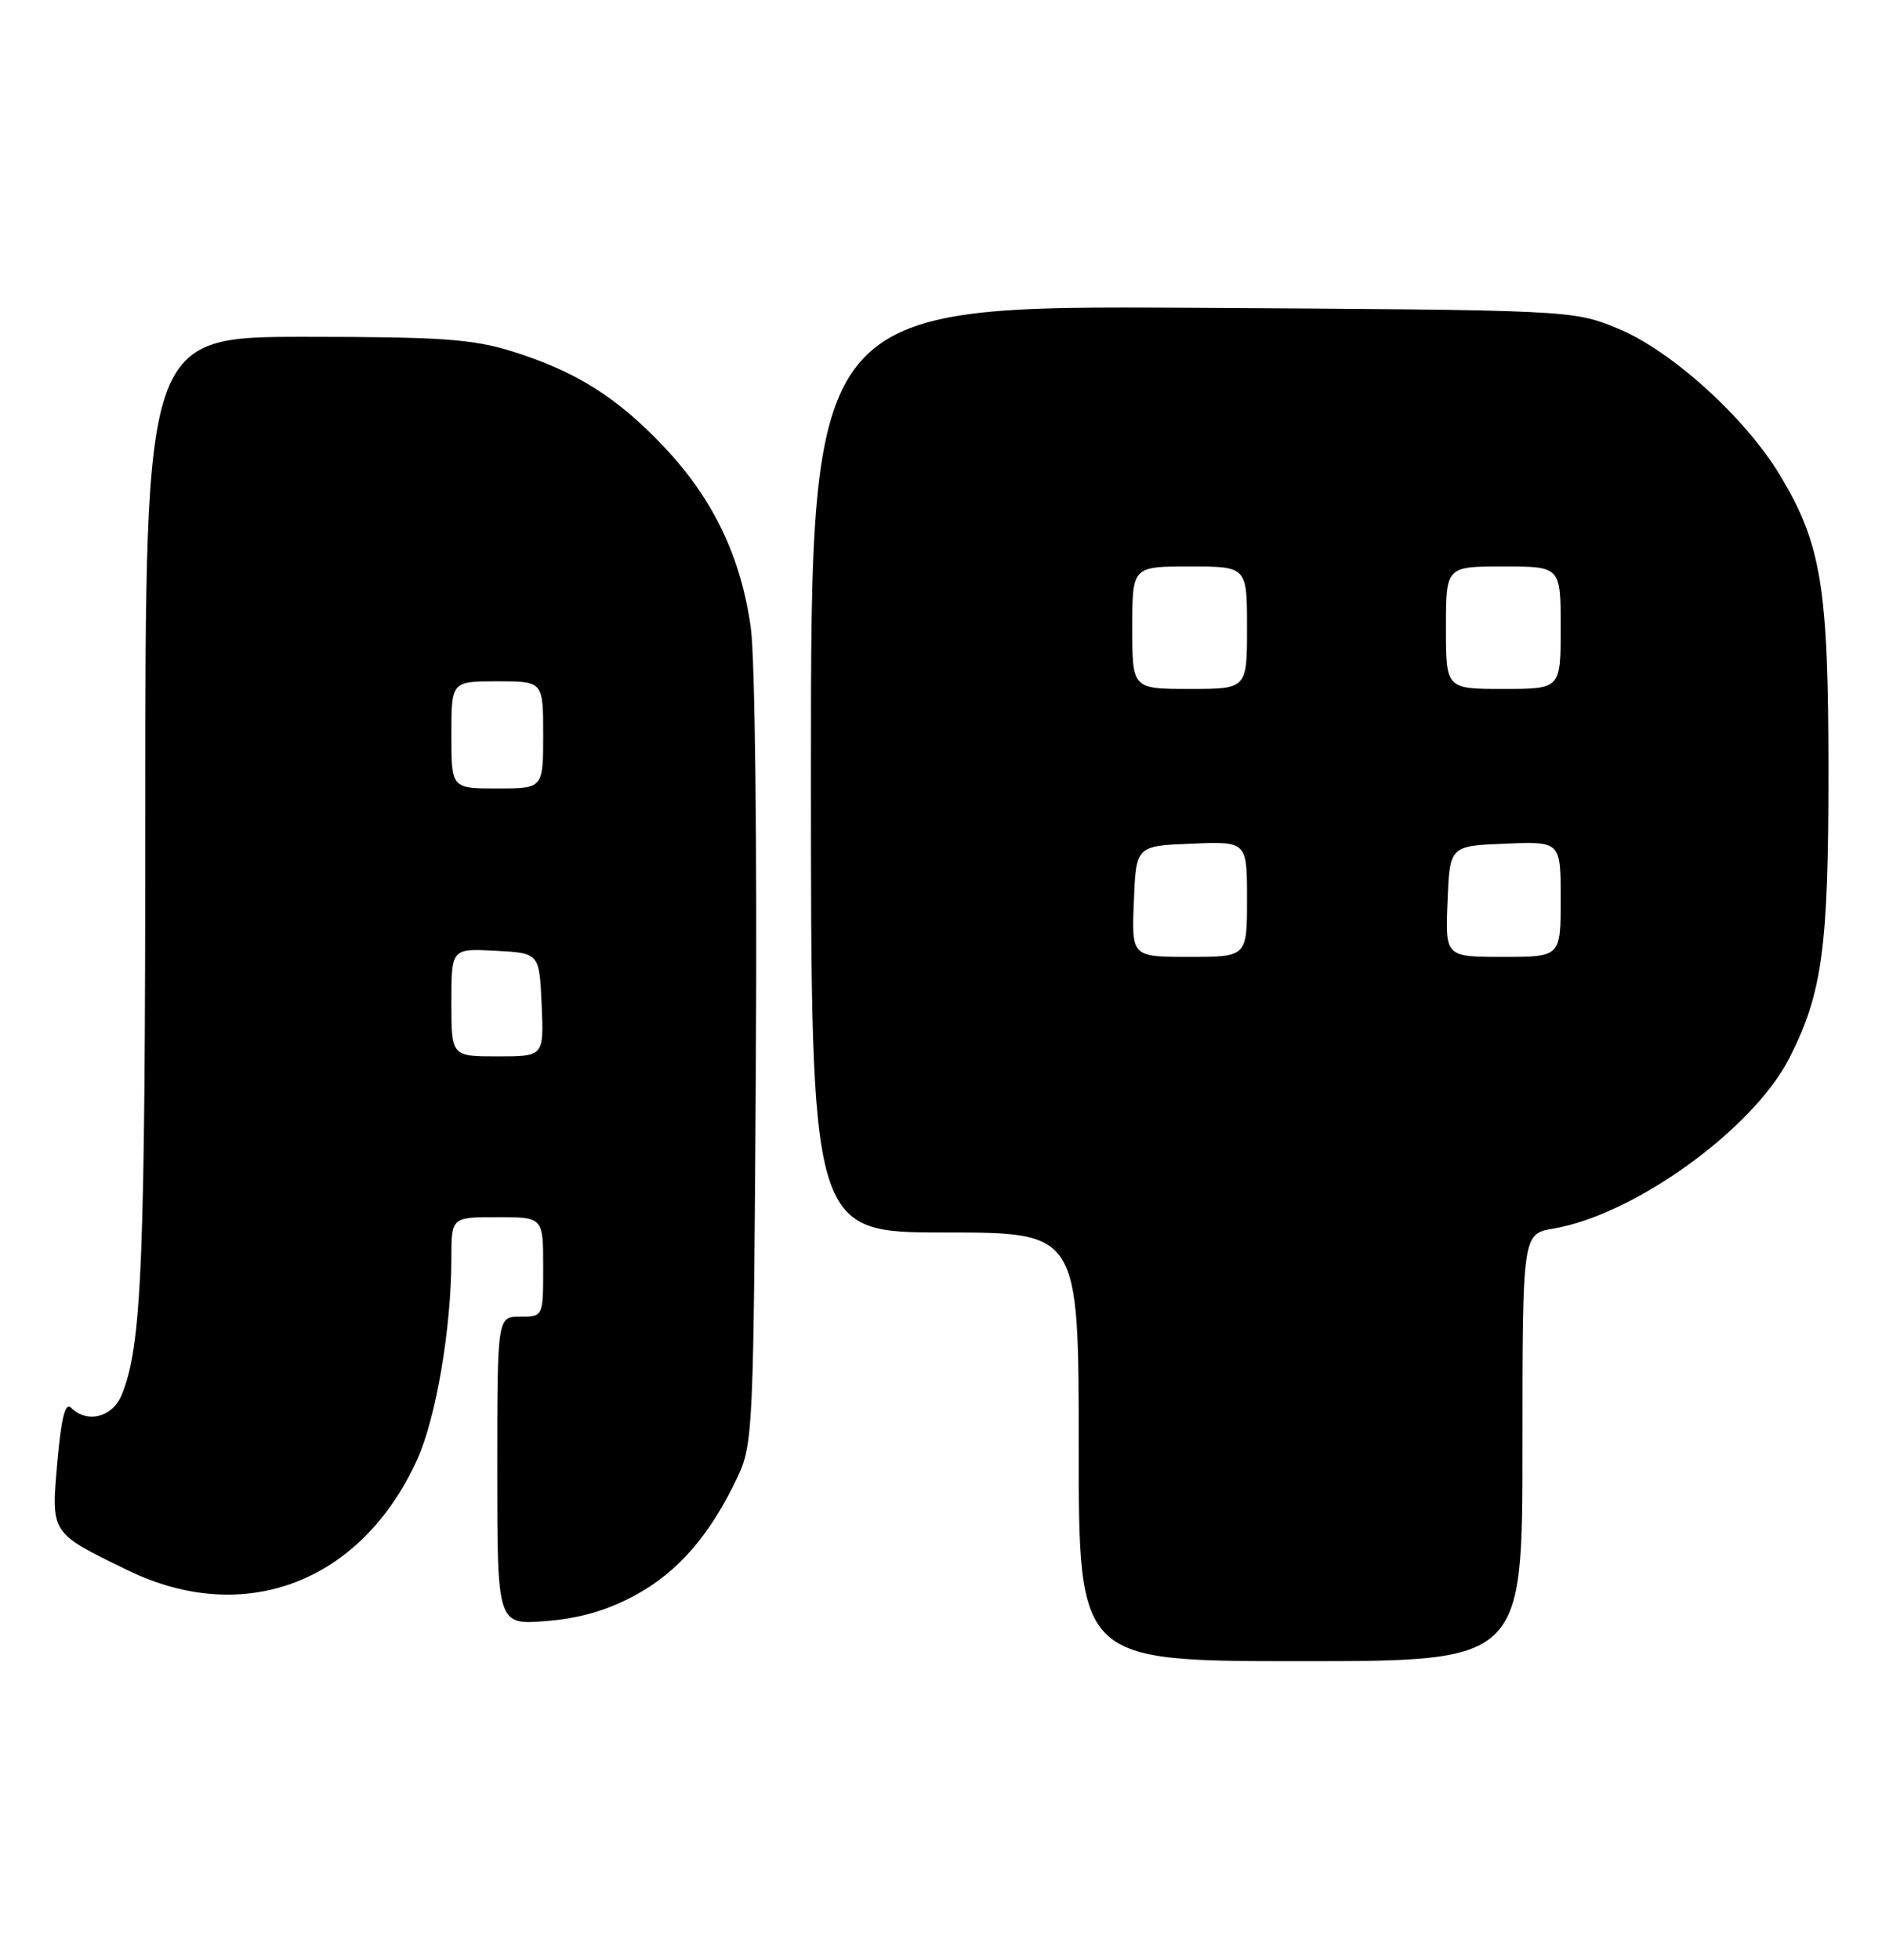 <?xml version="1.0" encoding="UTF-8" standalone="no"?>
<!DOCTYPE svg PUBLIC "-//W3C//DTD SVG 1.1//EN" "http://www.w3.org/Graphics/SVG/1.1/DTD/svg11.dtd" >
<svg xmlns="http://www.w3.org/2000/svg" xmlns:xlink="http://www.w3.org/1999/xlink" version="1.1" viewBox="0 0 246 256">
 <g >
 <path fill="currentColor"
d=" M 199.00 189.09 C 199.00 161.18 199.00 161.18 203.06 160.49 C 213.64 158.70 229.15 147.50 233.88 138.24 C 238.18 129.80 239.00 123.86 239.00 101.00 C 239.00 76.76 238.09 71.12 232.71 62.15 C 228.12 54.50 218.35 45.69 211.32 42.85 C 205.52 40.51 205.31 40.50 155.75 40.21 C 106.00 39.93 106.00 39.93 106.00 100.46 C 106.00 161.00 106.00 161.00 123.50 161.00 C 141.00 161.00 141.00 161.00 141.00 189.00 C 141.00 217.00 141.00 217.00 170.00 217.00 C 199.00 217.00 199.00 217.00 199.00 189.09 Z  M 83.06 208.37 C 88.63 205.35 92.85 200.48 96.38 193.00 C 98.44 188.63 98.51 187.07 98.80 138.75 C 98.97 110.36 98.69 86.00 98.14 82.02 C 96.85 72.73 93.23 65.19 86.82 58.40 C 80.64 51.87 75.27 48.50 66.88 45.88 C 61.76 44.29 57.58 44.00 39.91 44.00 C 19.00 44.00 19.00 44.00 18.99 105.75 C 18.99 165.02 18.55 175.82 15.89 182.25 C 14.70 185.14 11.38 185.98 9.31 183.91 C 8.53 183.13 8.02 185.10 7.50 190.97 C 6.67 200.39 6.54 200.19 16.71 205.13 C 31.97 212.55 47.28 206.68 54.55 190.62 C 57.00 185.20 59.00 173.45 59.00 164.43 C 59.00 159.00 59.00 159.00 65.00 159.00 C 71.00 159.00 71.00 159.00 71.00 165.50 C 71.00 172.00 71.00 172.00 68.00 172.00 C 65.00 172.00 65.00 172.00 65.00 192.14 C 65.00 212.27 65.00 212.27 71.39 211.76 C 75.80 211.41 79.40 210.36 83.06 208.37 Z  M 148.21 117.75 C 148.50 110.50 148.50 110.50 155.75 110.21 C 163.00 109.91 163.00 109.91 163.00 117.46 C 163.00 125.00 163.00 125.00 155.46 125.00 C 147.91 125.00 147.91 125.00 148.21 117.75 Z  M 189.21 117.75 C 189.50 110.50 189.50 110.50 196.75 110.21 C 204.00 109.91 204.00 109.91 204.00 117.46 C 204.00 125.00 204.00 125.00 196.46 125.00 C 188.91 125.00 188.91 125.00 189.21 117.75 Z  M 148.00 82.00 C 148.00 74.00 148.00 74.00 155.50 74.00 C 163.00 74.00 163.00 74.00 163.00 82.00 C 163.00 90.00 163.00 90.00 155.50 90.00 C 148.00 90.00 148.00 90.00 148.00 82.00 Z  M 189.00 82.00 C 189.00 74.00 189.00 74.00 196.50 74.00 C 204.00 74.00 204.00 74.00 204.00 82.00 C 204.00 90.00 204.00 90.00 196.50 90.00 C 189.00 90.00 189.00 90.00 189.00 82.00 Z  M 59.00 130.95 C 59.00 123.90 59.00 123.90 64.75 124.20 C 70.50 124.50 70.50 124.50 70.80 131.25 C 71.09 138.00 71.09 138.00 65.05 138.00 C 59.00 138.00 59.00 138.00 59.00 130.95 Z  M 59.00 96.00 C 59.00 89.00 59.00 89.00 65.00 89.00 C 71.00 89.00 71.00 89.00 71.00 96.00 C 71.00 103.00 71.00 103.00 65.00 103.00 C 59.00 103.00 59.00 103.00 59.00 96.00 Z "/>
</g>
</svg>